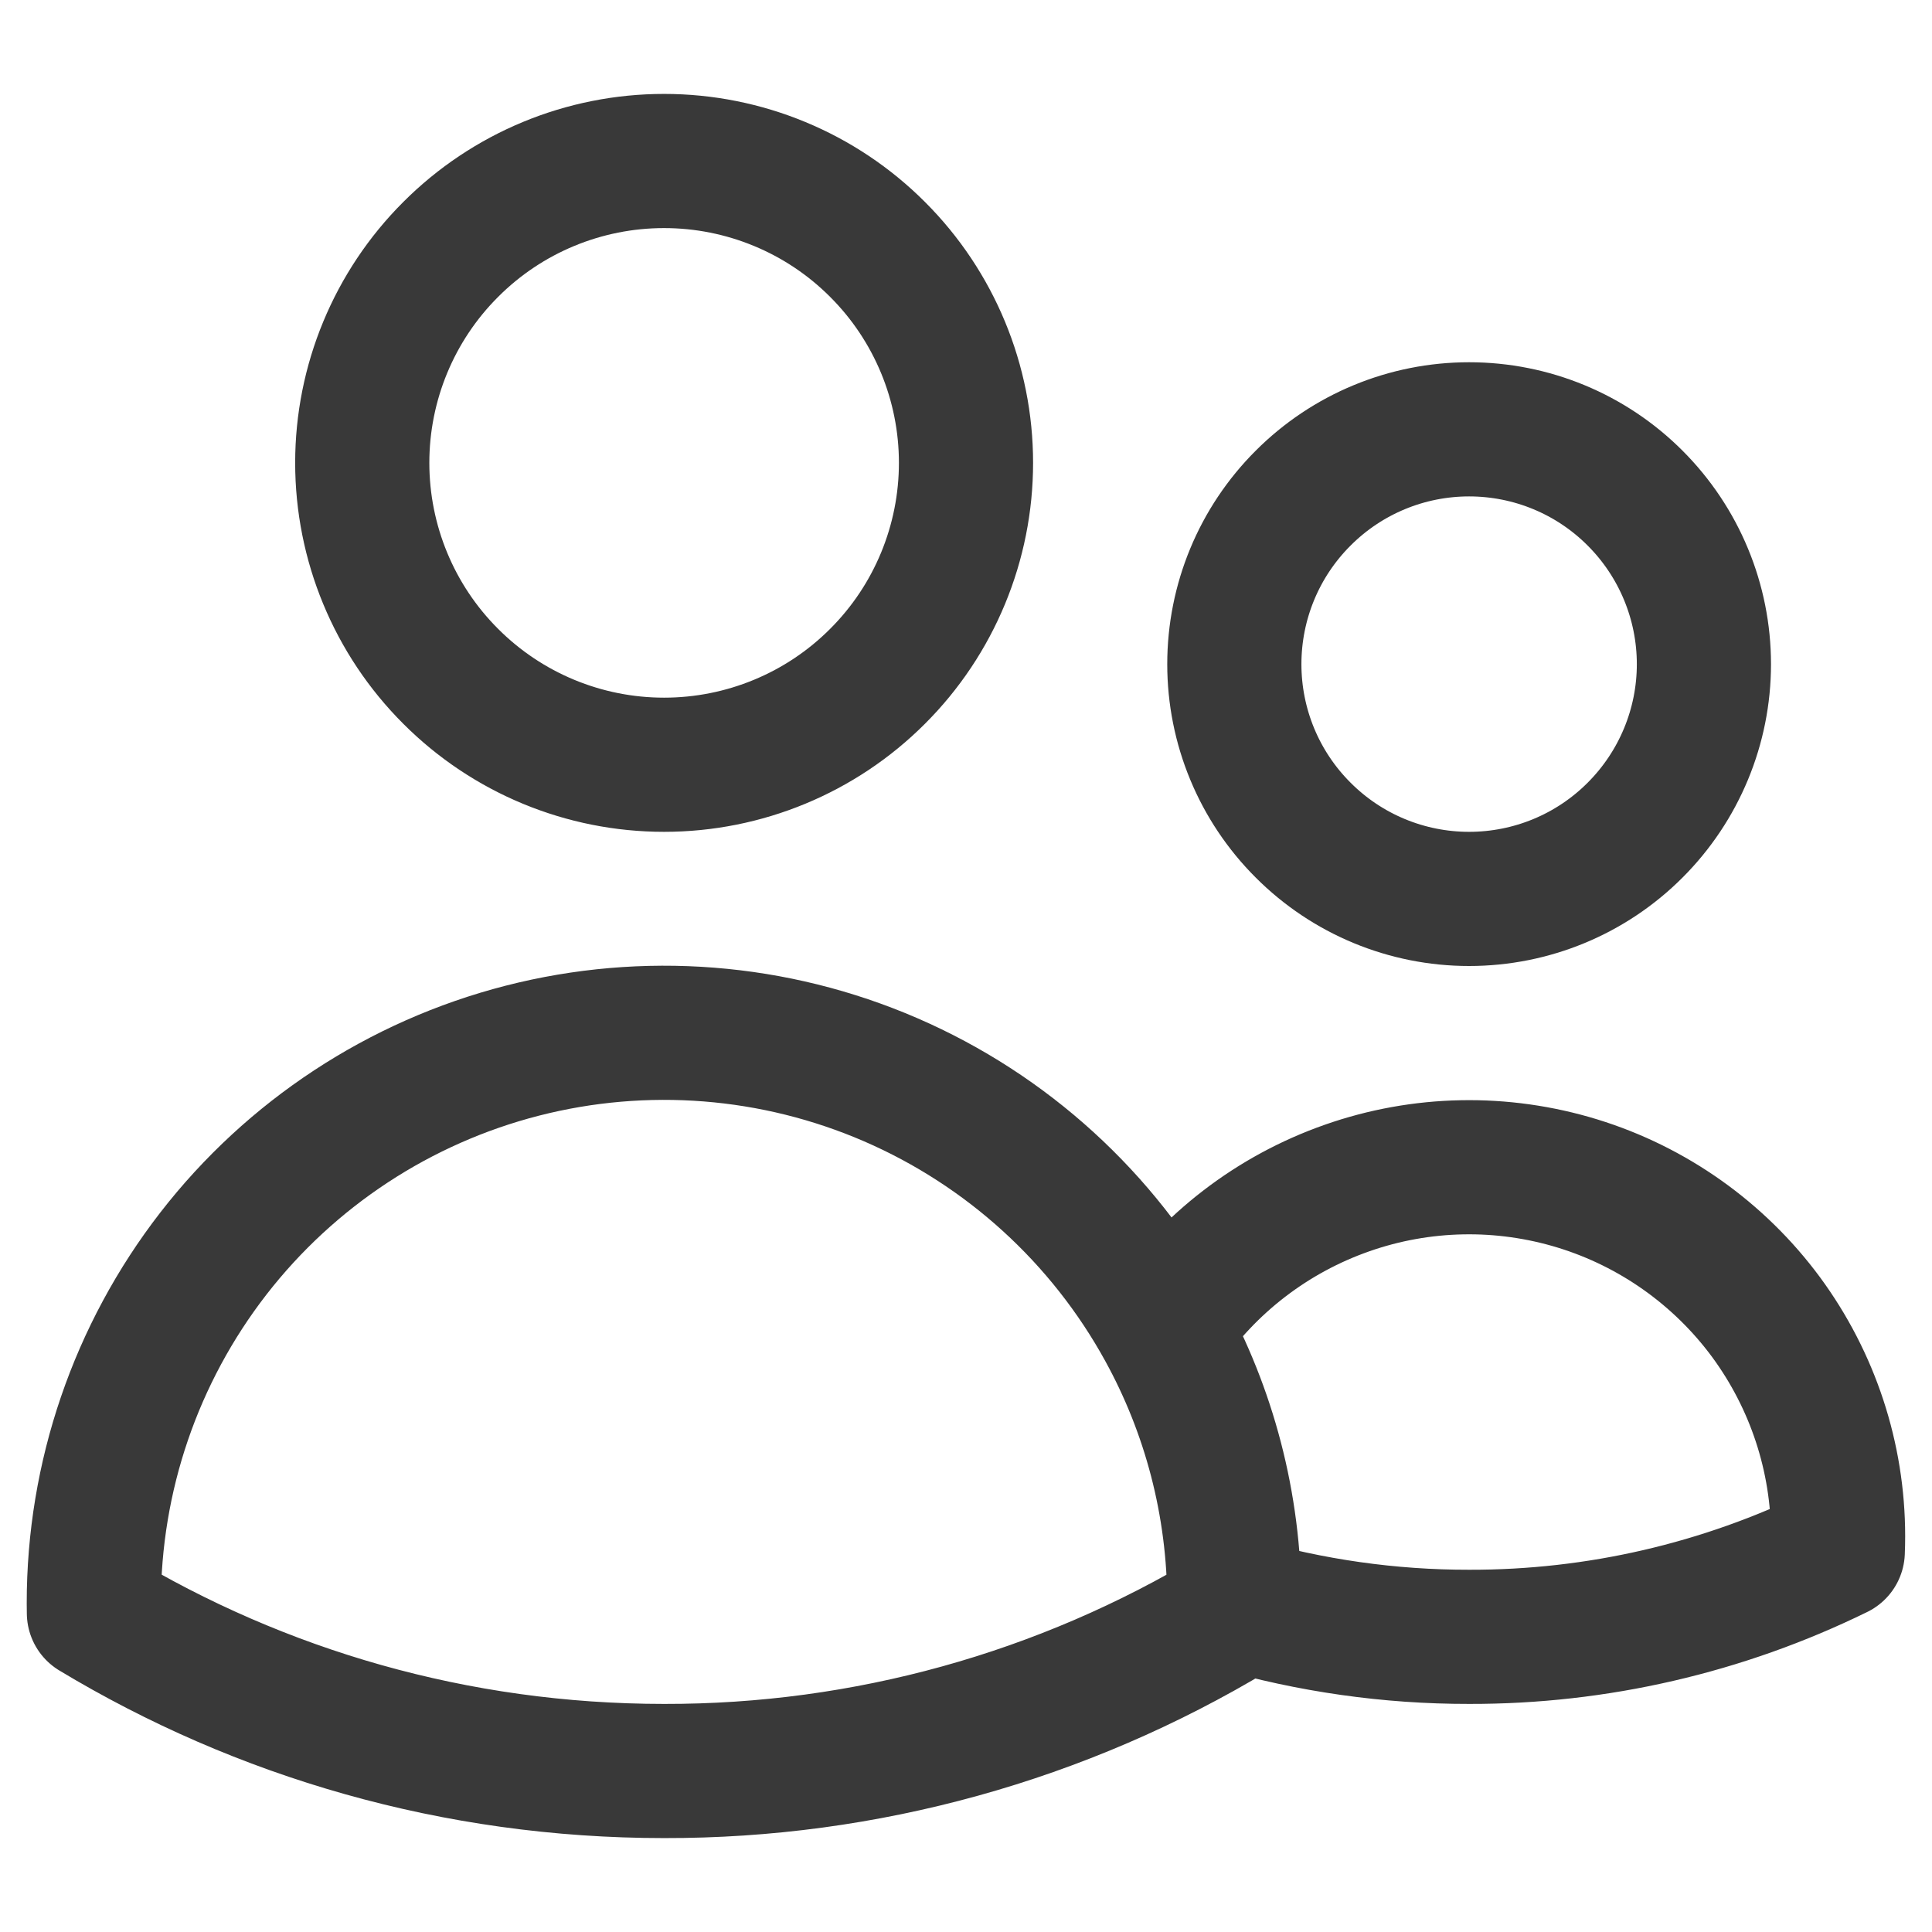 <svg width="18" height="18" viewBox="0 0 18 18" fill="none" xmlns="http://www.w3.org/2000/svg">
<path d="M11.5 14.94C12.211 15.146 12.947 15.251 13.687 15.25C14.878 15.253 16.053 14.981 17.122 14.457C17.124 14.409 17.125 14.361 17.125 14.312C17.125 13.577 16.889 12.862 16.453 12.27C16.016 11.679 15.401 11.243 14.699 11.027C13.996 10.811 13.243 10.825 12.549 11.069C11.856 11.312 11.258 11.771 10.845 12.379M11.5 14.94V14.938C11.5 14.01 11.262 13.137 10.845 12.379M11.5 14.94V15.028C9.896 15.995 8.059 16.504 6.187 16.5C4.244 16.5 2.427 15.963 0.875 15.028L0.874 14.938C0.873 13.758 1.265 12.612 1.988 11.679C2.711 10.747 3.724 10.082 4.866 9.789C6.009 9.496 7.216 9.591 8.299 10.06C9.381 10.529 10.277 11.345 10.845 12.379M9 4.312C9 5.058 8.704 5.774 8.176 6.301C7.649 6.829 6.933 7.125 6.187 7.125C5.441 7.125 4.726 6.829 4.199 6.301C3.671 5.774 3.375 5.058 3.375 4.312C3.375 3.567 3.671 2.851 4.199 2.324C4.726 1.796 5.441 1.5 6.187 1.5C6.933 1.5 7.649 1.796 8.176 2.324C8.704 2.851 9 3.567 9 4.312ZM15.875 6.188C15.875 6.768 15.644 7.324 15.234 7.734C14.824 8.145 14.268 8.375 13.687 8.375C13.107 8.375 12.551 8.145 12.141 7.734C11.73 7.324 11.5 6.768 11.5 6.188C11.5 5.607 11.73 5.051 12.141 4.641C12.551 4.23 13.107 4 13.687 4C14.268 4 14.824 4.23 15.234 4.641C15.644 5.051 15.875 5.607 15.875 6.188Z" stroke="#393939" stroke-width="1.25" stroke-linecap="round" stroke-linejoin="round"/>
</svg>
